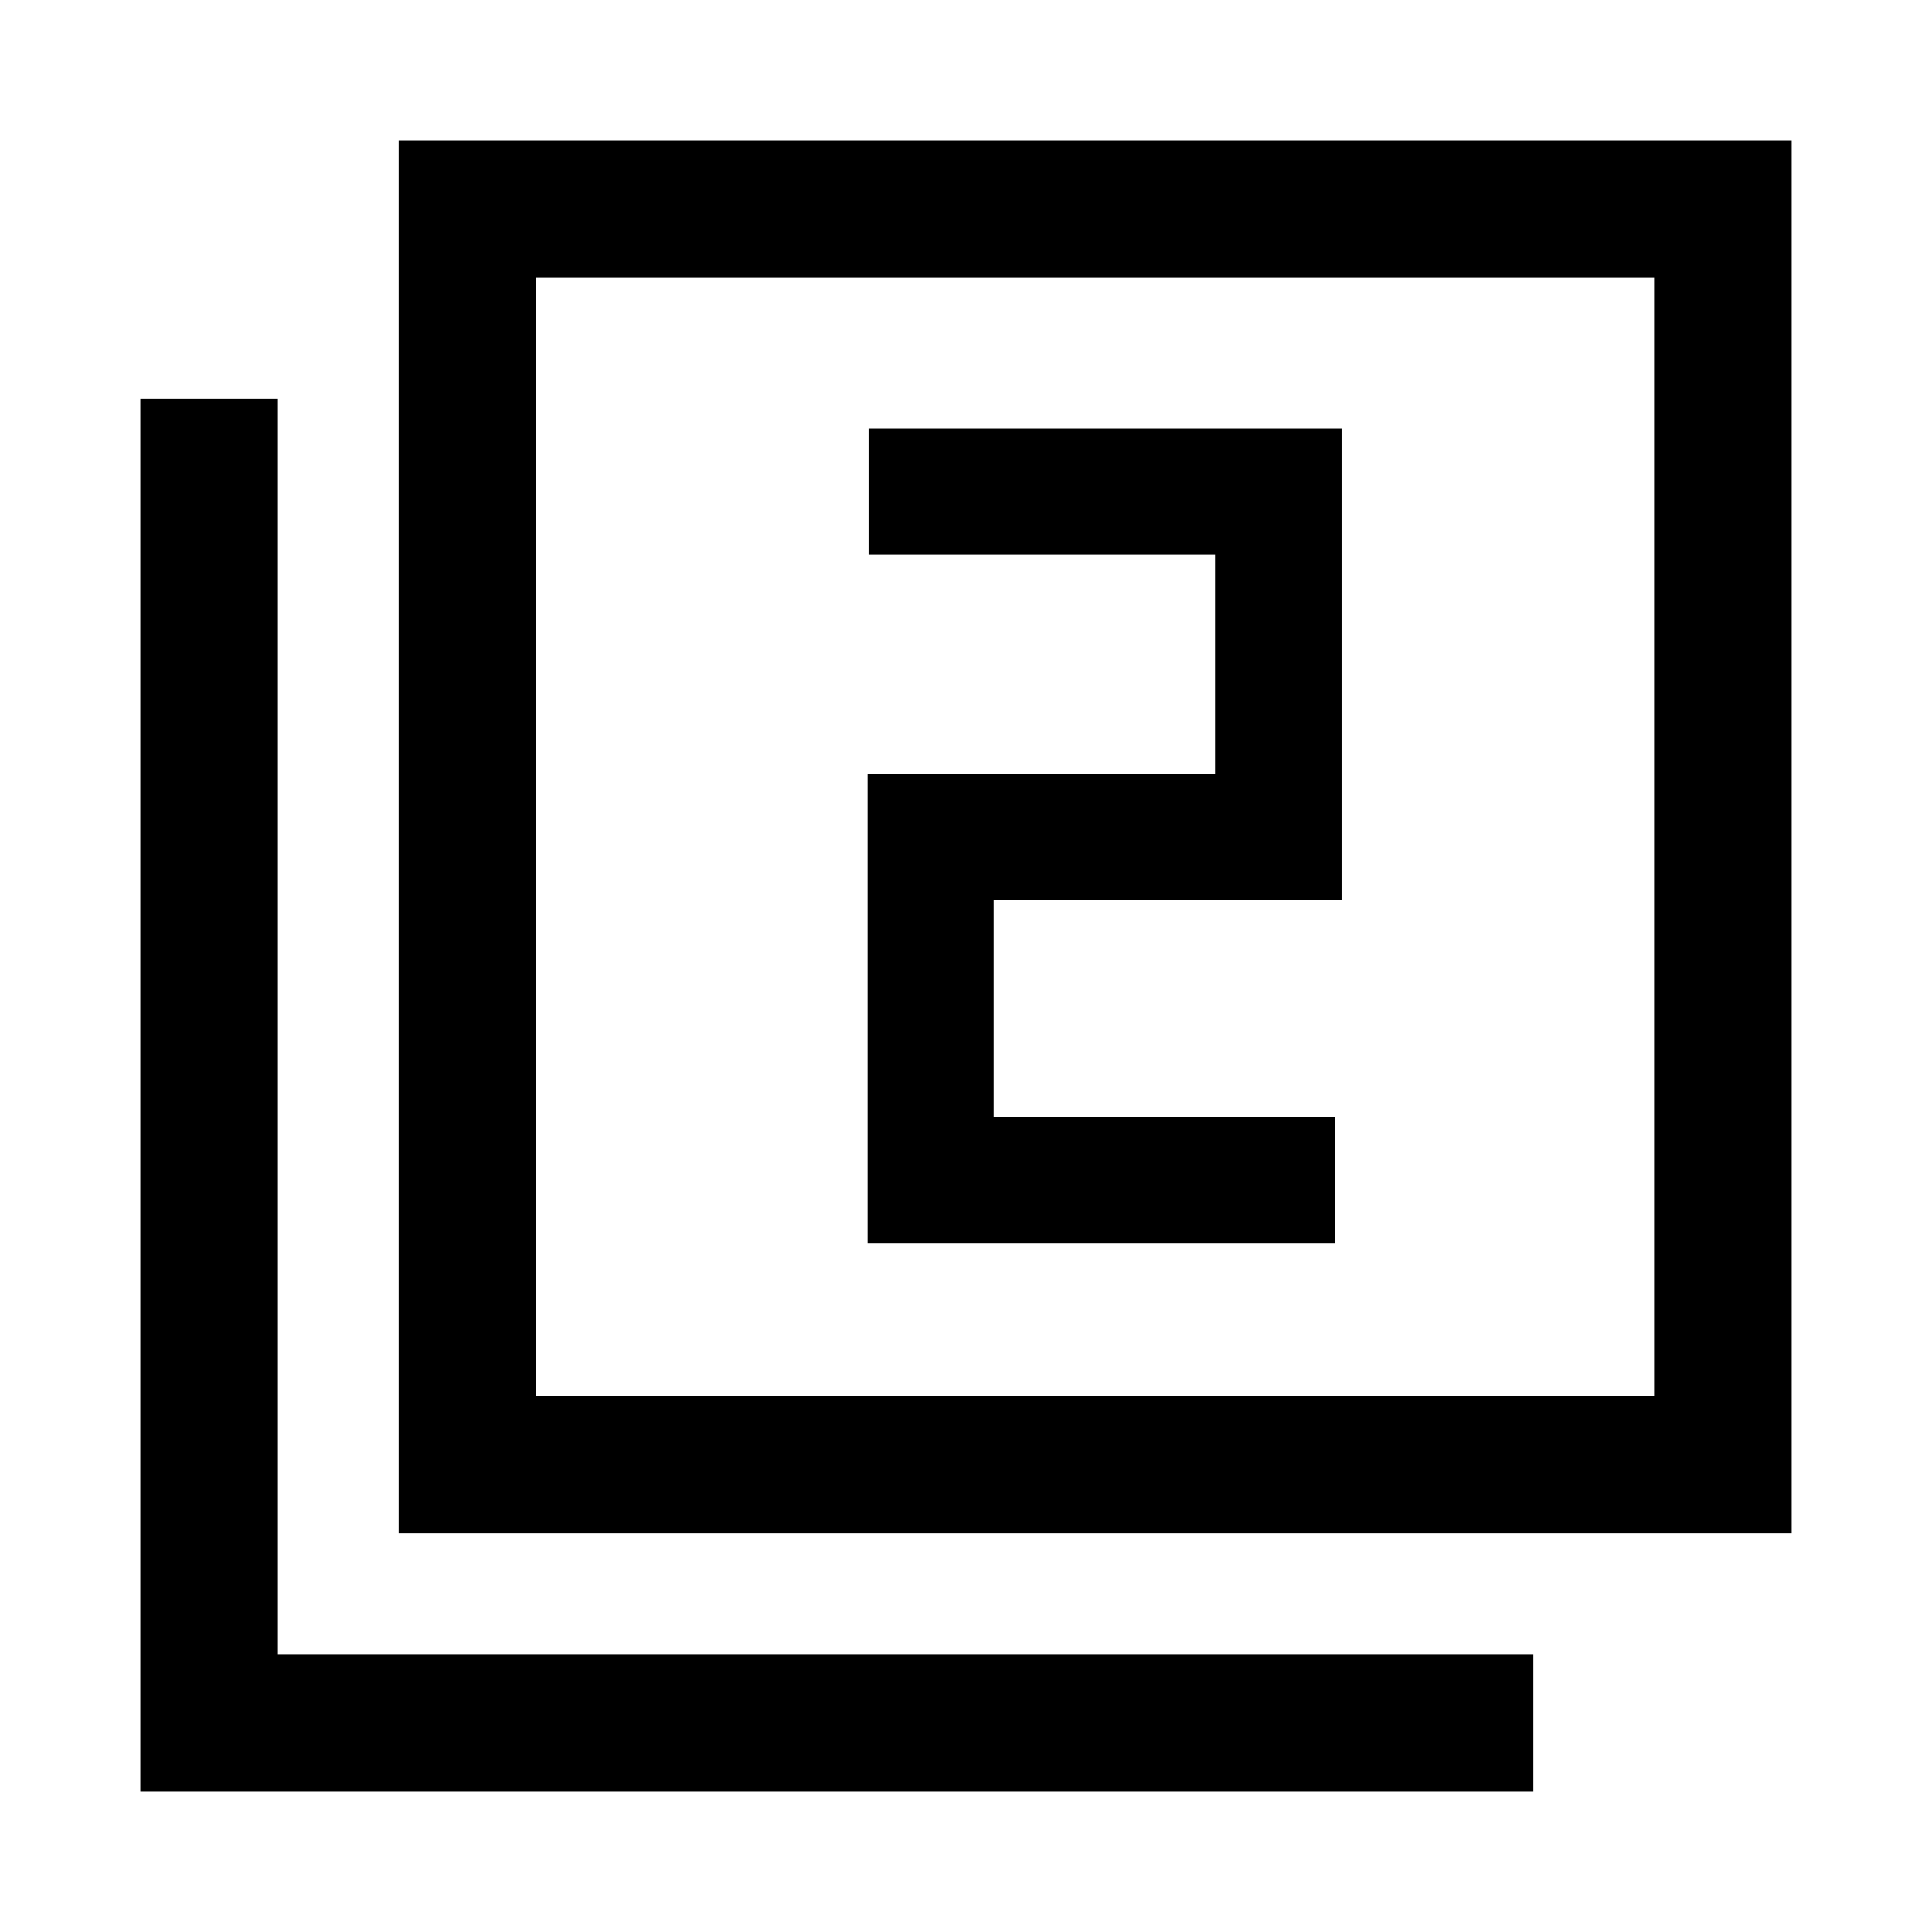 <svg xmlns="http://www.w3.org/2000/svg" width="48" height="48" viewBox="0 -960 960 960"><path d="M431.11-342.07h232.15v-62.86H493.74v-107.7h172.87v-234.44H431.59v62.64h172.15v108.93H431.11v233.43ZM198.09-198.09v-692.19h692.19v692.19H198.09Zm68.13-68.13h555.69v-555.69H266.22v555.69ZM69.72-69.72v-692.19h68.37v623.82h623.82v68.37H69.72Zm196.5-196.5v-555.69 555.69Z"/></svg>